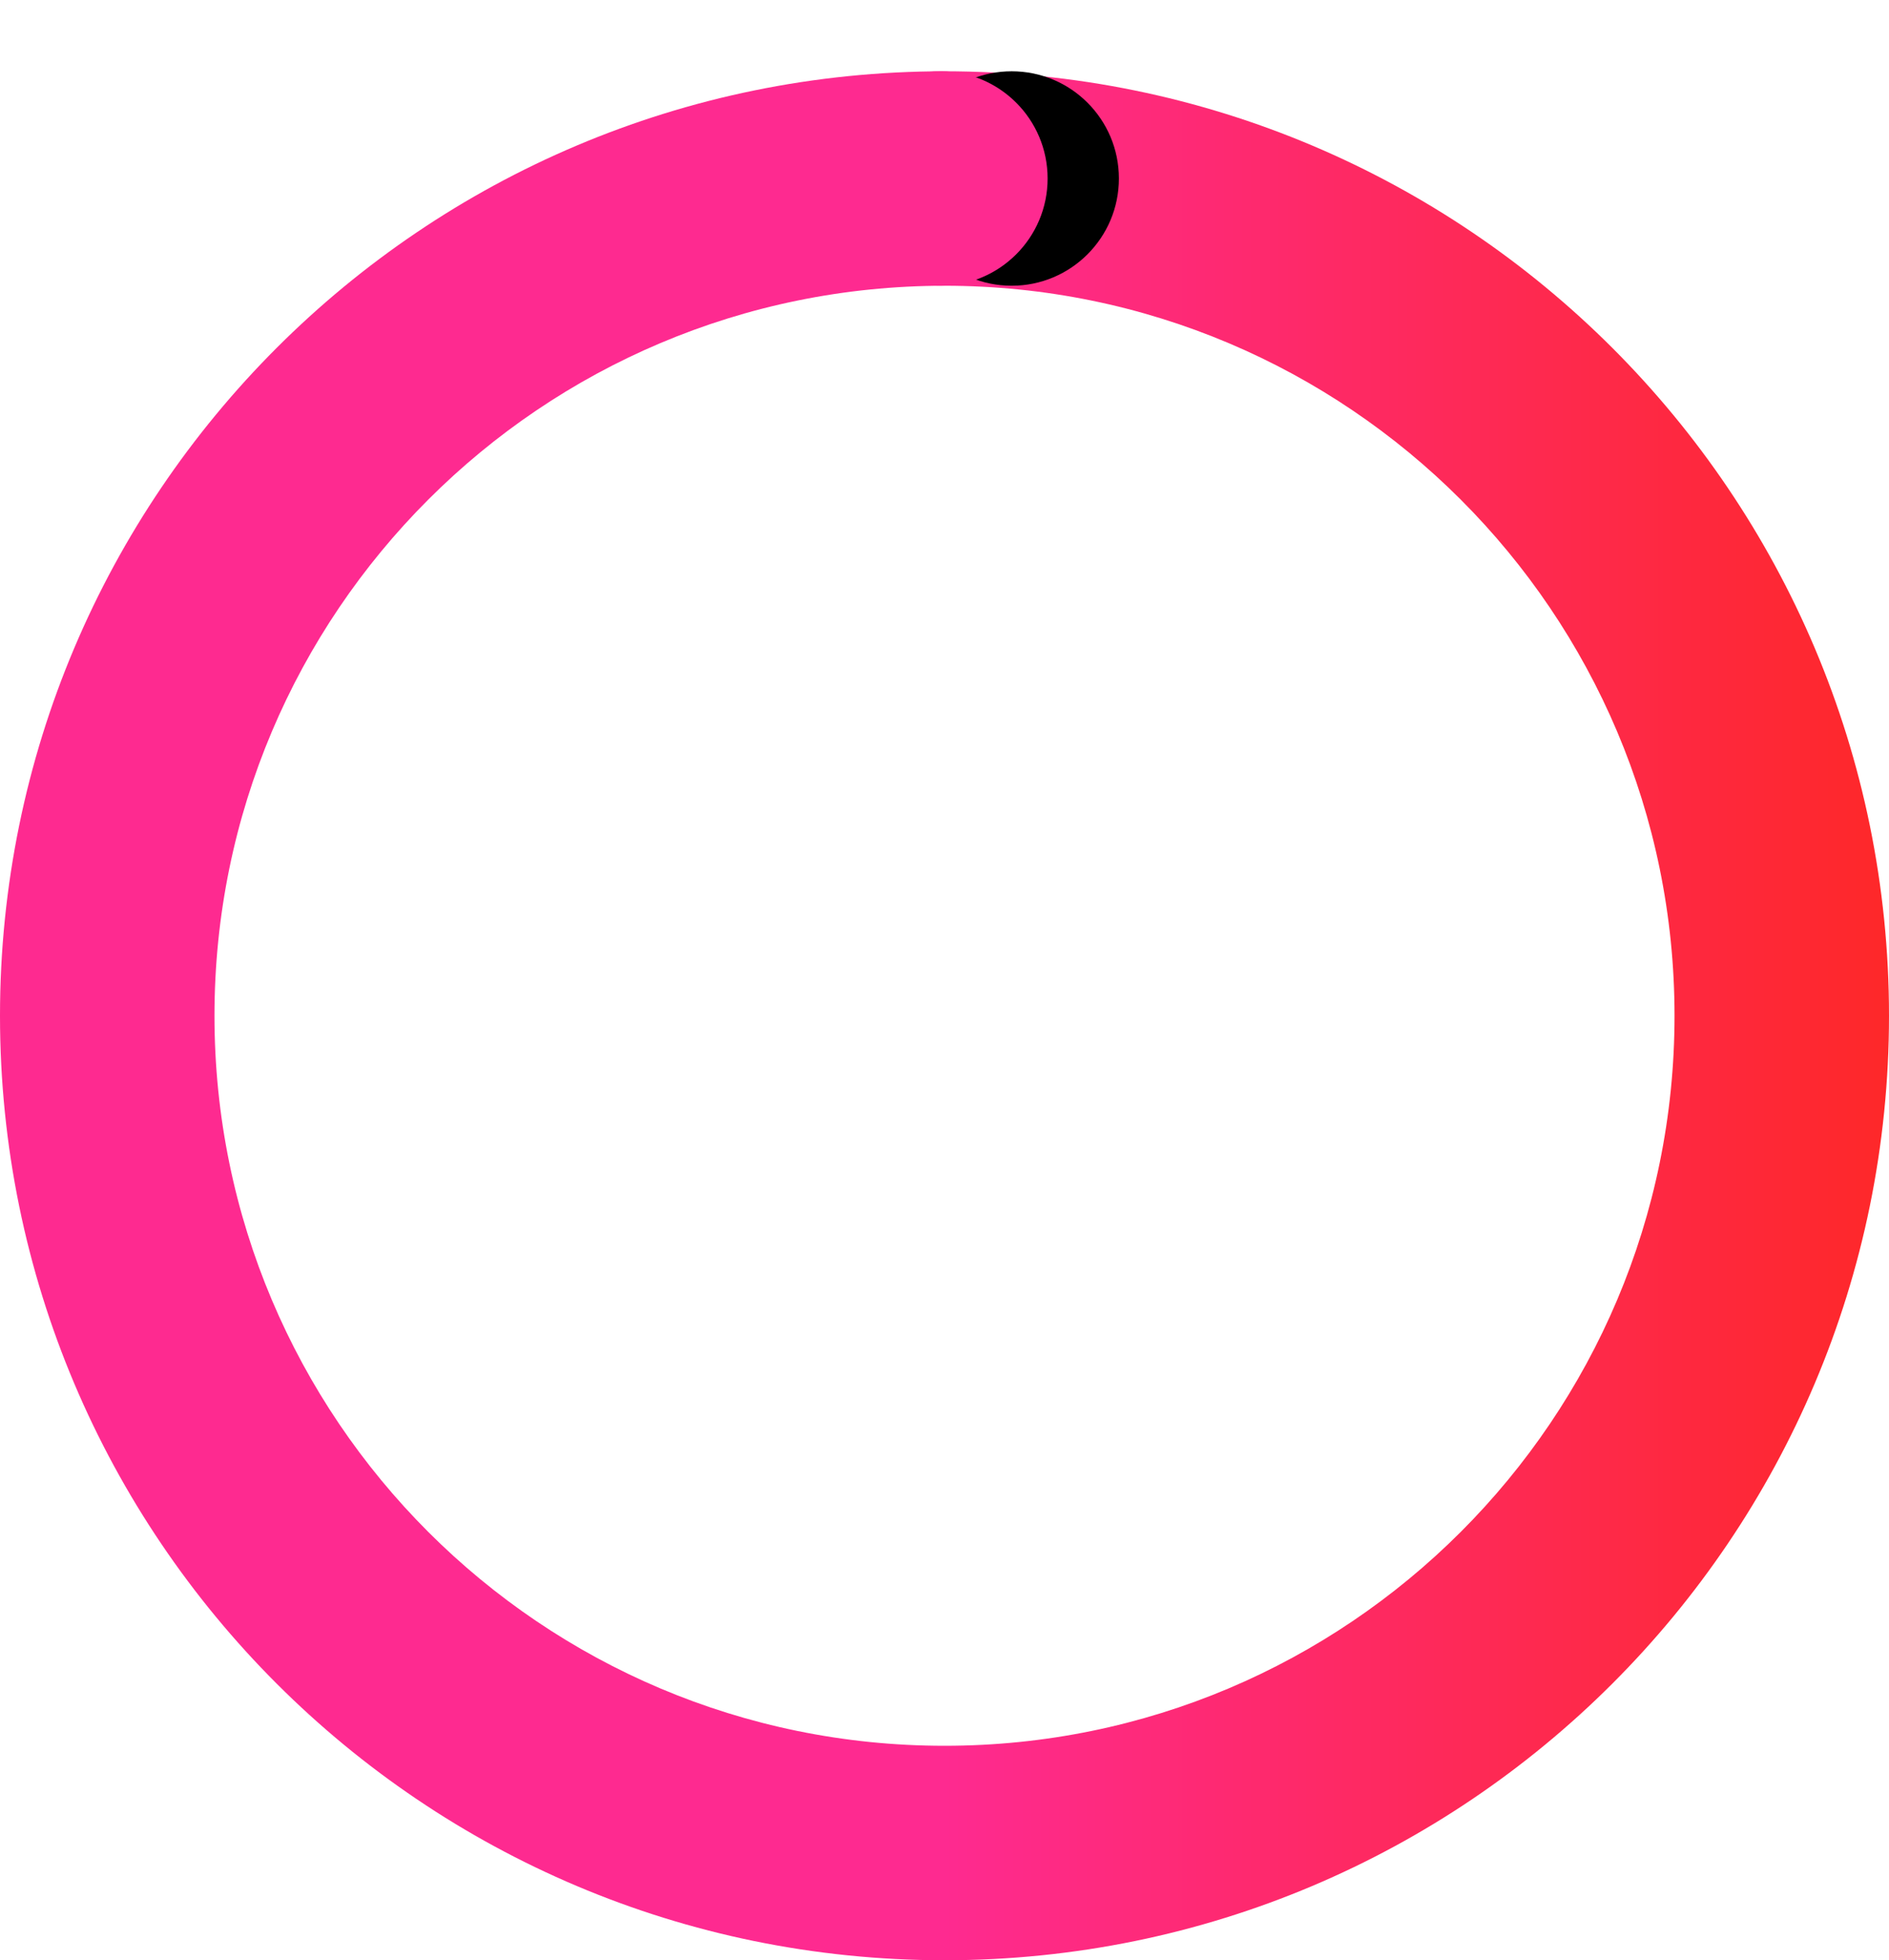 
<svg width="106px" height="110px" viewBox="0 0 106 110" version="1.1" xmlns="http://www.w3.org/2000/svg" xmlns:xlink="http://www.w3.org/1999/xlink">
    <!-- Generator: Sketch 50.2 (55047) - http://www.bohemiancoding.com/sketch -->
    <desc>Created with Sketch.</desc>
    <defs>
        <linearGradient x1="100%" y1="48.443%" x2="50%" y2="48.443%" id="linearGradient-1">
            <stop stop-color="#FE2828" offset="0%"></stop>
            <stop stop-color="#FE2A90" offset="100%"></stop>
        </linearGradient>
        <circle id="path-2" cx="52.769" cy="6.017" r="6.017"></circle>
        <filter x="-33.2%" y="-66.5%" width="232.9%" height="232.9%" filterUnits="objectBoundingBox" id="filter-3">
            <feOffset dx="4" dy="0" in="SourceAlpha" result="shadowOffsetOuter1"></feOffset>
            <feGaussianBlur stdDeviation="2" in="shadowOffsetOuter1" result="shadowBlurOuter1"></feGaussianBlur>
            <feColorMatrix values="0 0 0 0 0   0 0 0 0 0   0 0 0 0 0  0 0 0 0.246 0" type="matrix" in="shadowBlurOuter1"></feColorMatrix>
        </filter>
    </defs>
    <g id="Page-1" stroke="none" stroke-width="1" fill="none" fill-rule="evenodd">
        <g id="Group" transform="translate(0, 4)">
            <g id="large">
                <path d="M53,106 C23.729,106 0,82.271 0,53 C0,23.729 23.729,0 53,0 C82.271,0 106,23.729 106,53 C106,82.271 82.271,106 53,106 Z M53,93.965 C75.624,93.965 93.965,75.624 93.965,53 C93.965,30.376 75.624,12.035 53,12.035 C30.376,12.035 12.035,30.376 12.035,53 C12.035,75.624 30.376,93.965 53,93.965 Z" id="Combined-Shape" fill="url(#linearGradient-1)"></path>
                <g id="Oval-6">
                    <use fill="black" fill-opacity="1" filter="url(#filter-3)" xlink:href="#path-2"></use>
                    <use fill="#FE2A90" fill-rule="evenodd" xlink:href="#path-2"></use>
                </g>
            </g>
        </g>
    </g>
</svg>